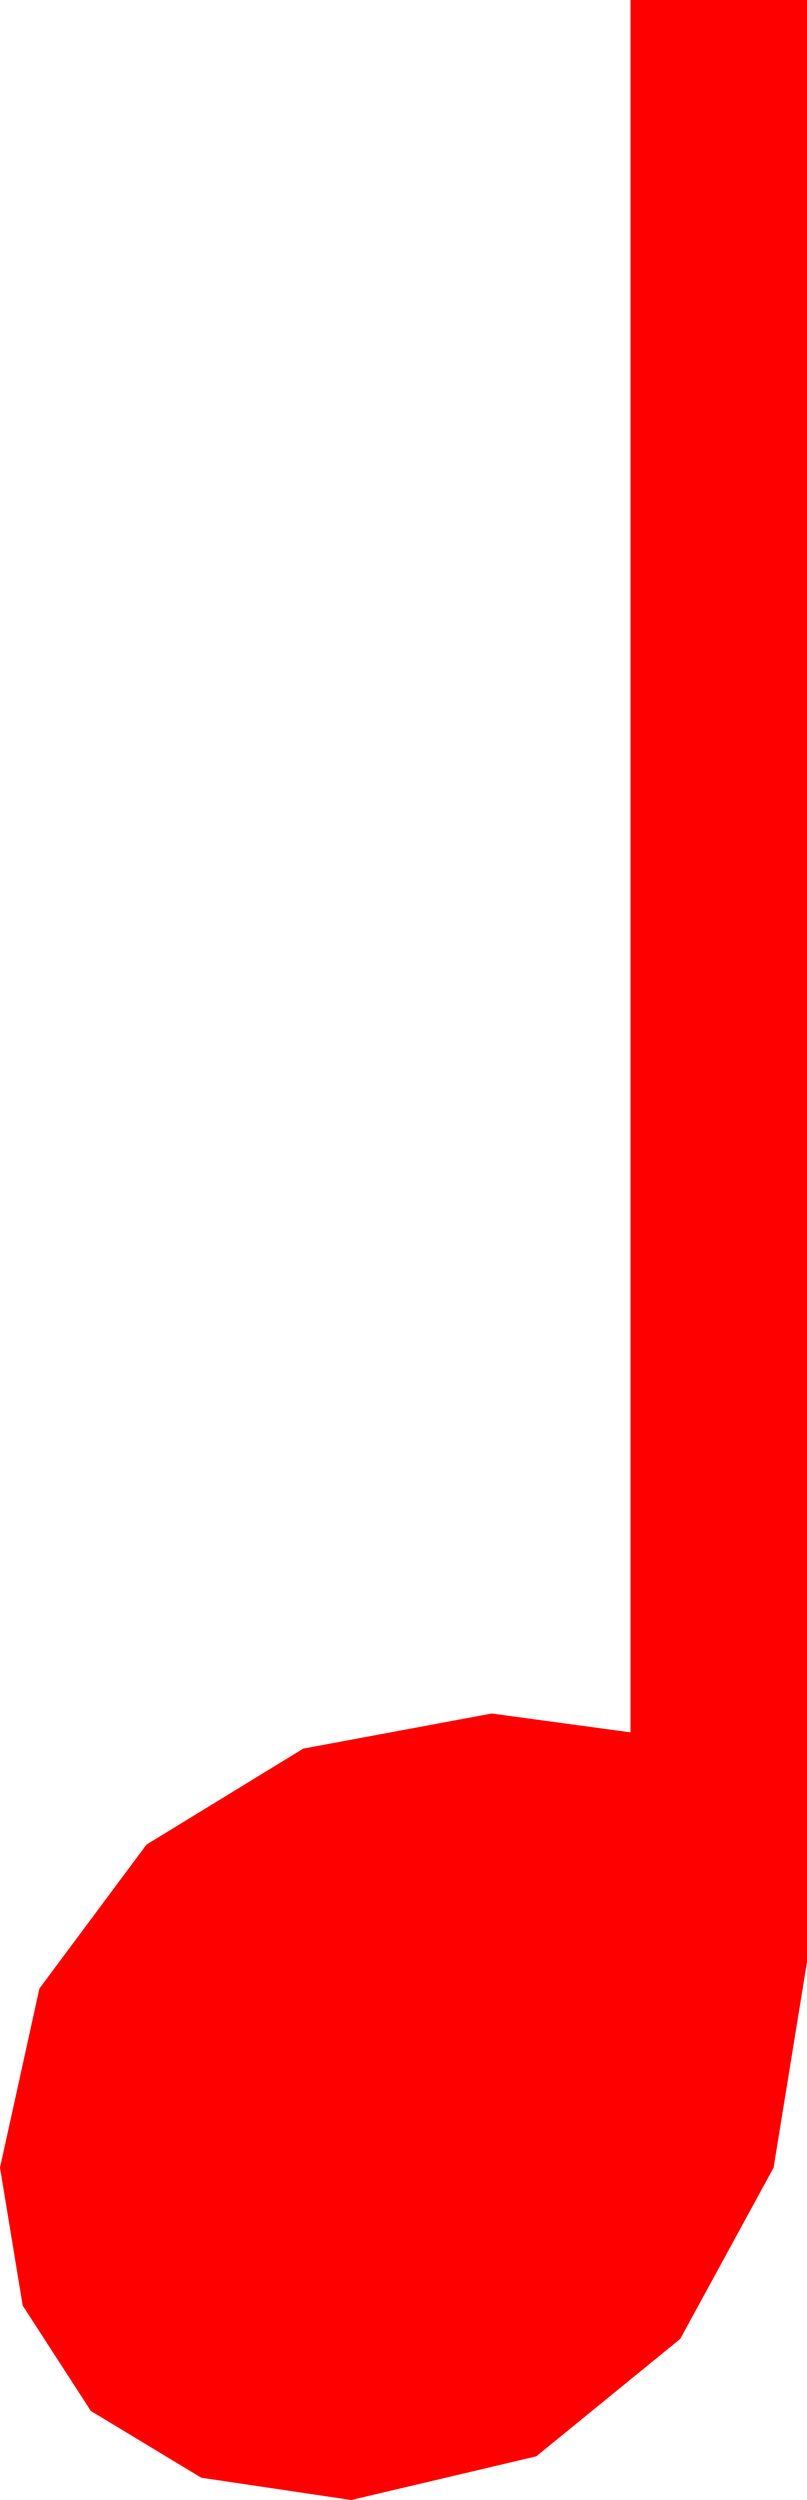 <?xml version="1.0" encoding="utf-8"?>
<!DOCTYPE svg PUBLIC "-//W3C//DTD SVG 1.1//EN" "http://www.w3.org/Graphics/SVG/1.1/DTD/svg11.dtd">
<svg width="13.799" height="42.744" xmlns="http://www.w3.org/2000/svg" xmlns:xlink="http://www.w3.org/1999/xlink" xmlns:xml="http://www.w3.org/XML/1998/namespace" version="1.1">
  <g>
    <g>
      <path style="fill:#FF0000;fill-opacity:1" d="M10.781,0L13.799,0 13.799,33.545 13.228,37.061 11.631,39.99 9.17,41.997 6.006,42.744 3.442,42.363 1.553,41.221 0.388,39.419 0,37.061 0.674,33.999 2.505,31.538 5.186,29.897 8.408,29.297 10.781,29.619 10.781,0z" />
    </g>
  </g>
</svg>